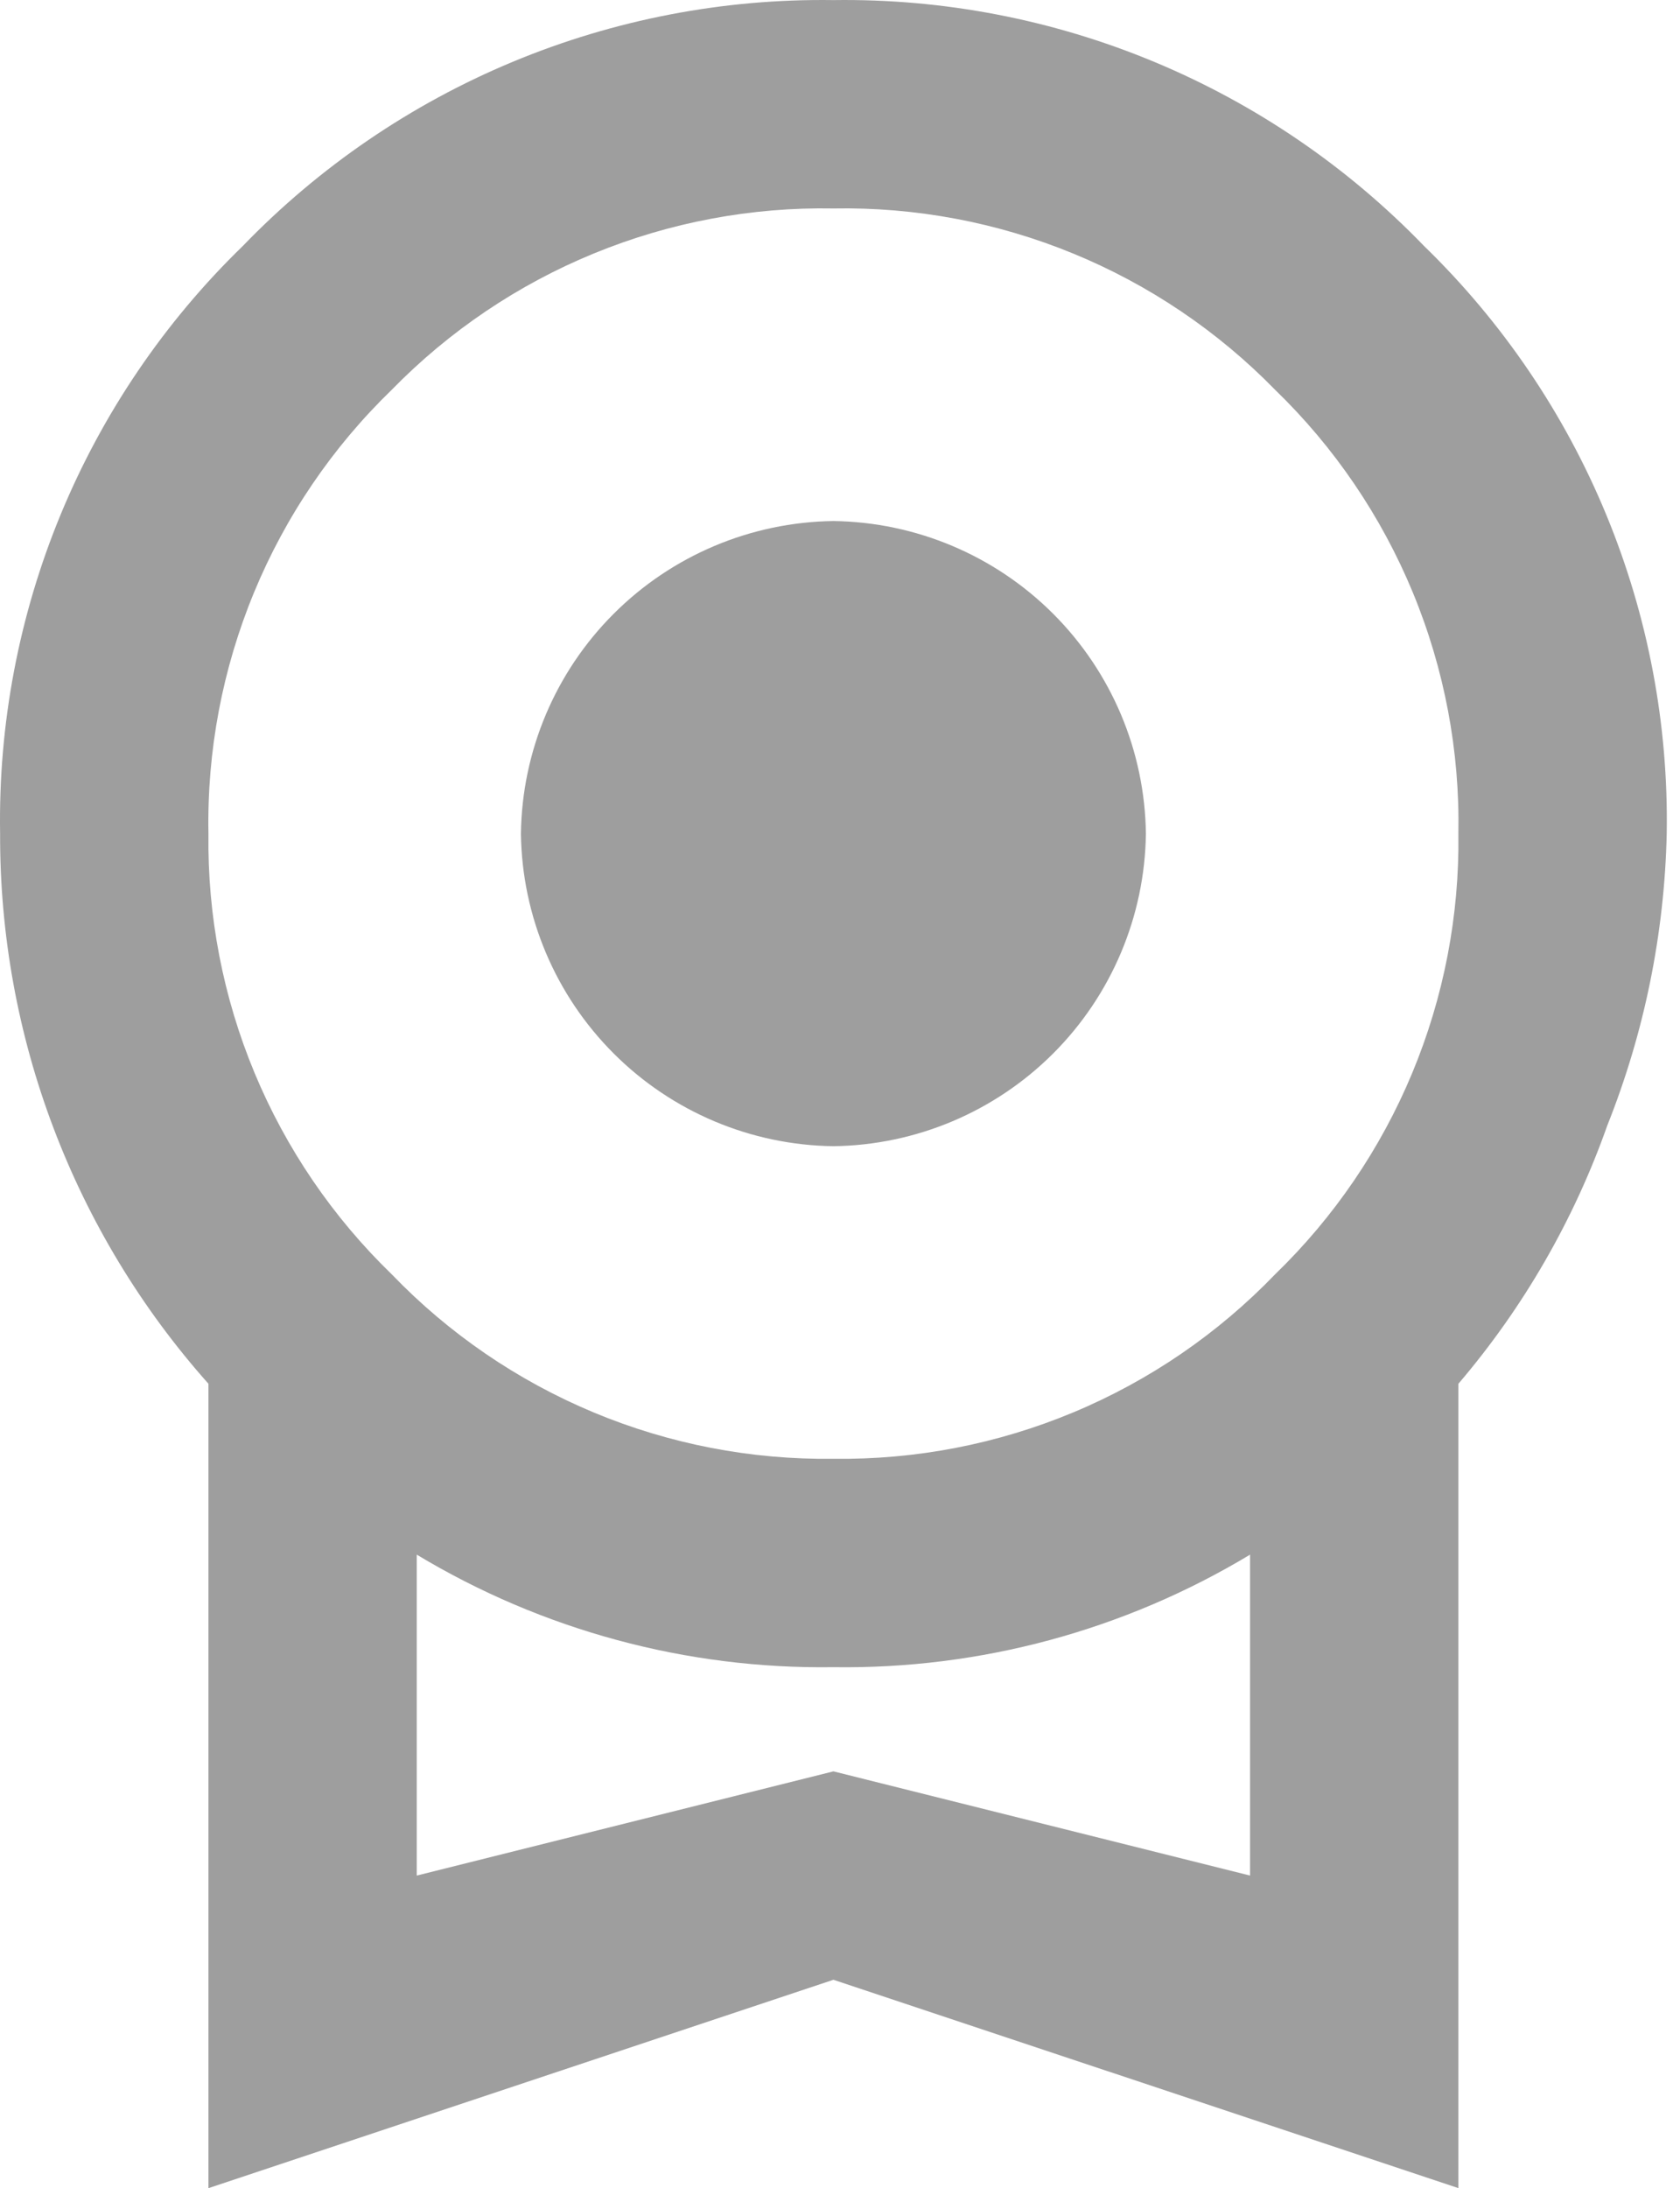         <svg width="96" height="125" viewBox="0 0 96 125" fill="none" xmlns="http://www.w3.org/2000/svg">
        <path d="M29.767 47.622C29.829 42.905 31.73 38.399 35.066 35.064C38.401 31.728 42.907 29.827 47.624 29.765C52.34 29.827 56.846 31.728 60.182 35.064C63.517 38.399 65.418 42.905 65.48 47.622C65.418 52.339 63.517 56.845 60.182 60.18C56.846 63.516 52.34 65.417 47.624 65.478C42.907 65.417 38.401 63.516 35.066 60.18C31.73 56.845 29.829 52.339 29.767 47.622ZM47.624 101.191L71.432 107.144V88.811C64.252 93.135 56.005 95.362 47.624 95.239C39.243 95.362 30.995 93.135 23.815 88.811V107.144M47.624 11.909C42.933 11.823 38.275 12.698 33.935 14.479C29.595 16.26 25.665 18.91 22.387 22.266C18.994 25.547 16.314 29.492 14.512 33.854C12.71 38.217 11.824 42.903 11.911 47.622C11.849 52.311 12.746 56.963 14.547 61.293C16.349 65.623 19.017 69.538 22.387 72.799C25.649 76.188 29.573 78.871 33.913 80.683C38.254 82.495 42.92 83.397 47.624 83.335C52.327 83.397 56.993 82.495 61.334 80.683C65.675 78.871 69.598 76.188 72.861 72.799C76.231 69.538 78.898 65.623 80.7 61.293C82.501 56.963 83.399 52.311 83.337 47.622C83.423 42.903 82.538 38.217 80.736 33.854C78.933 29.492 76.253 25.547 72.861 22.266C69.583 18.91 65.653 16.26 61.313 14.479C56.973 12.698 52.314 11.823 47.624 11.909M95.241 47.622C95.114 53.335 93.965 58.98 91.848 64.288C89.941 69.689 87.056 74.693 83.337 79.049V125L47.624 113.096L11.911 125V79.049C4.207 70.398 -0.032 59.206 0.006 47.622C-0.098 41.376 1.078 35.174 3.463 29.4C5.849 23.626 9.392 18.403 13.875 14.052C18.242 9.529 23.49 5.949 29.294 3.533C35.099 1.117 41.337 -0.084 47.624 0.005C53.91 -0.084 60.148 1.117 65.953 3.533C71.758 5.949 77.005 9.529 81.373 14.052C85.855 18.403 89.399 23.626 91.784 29.4C94.169 35.174 95.346 41.376 95.241 47.622Z" fill="#9E9E9E"/>
        </svg>
